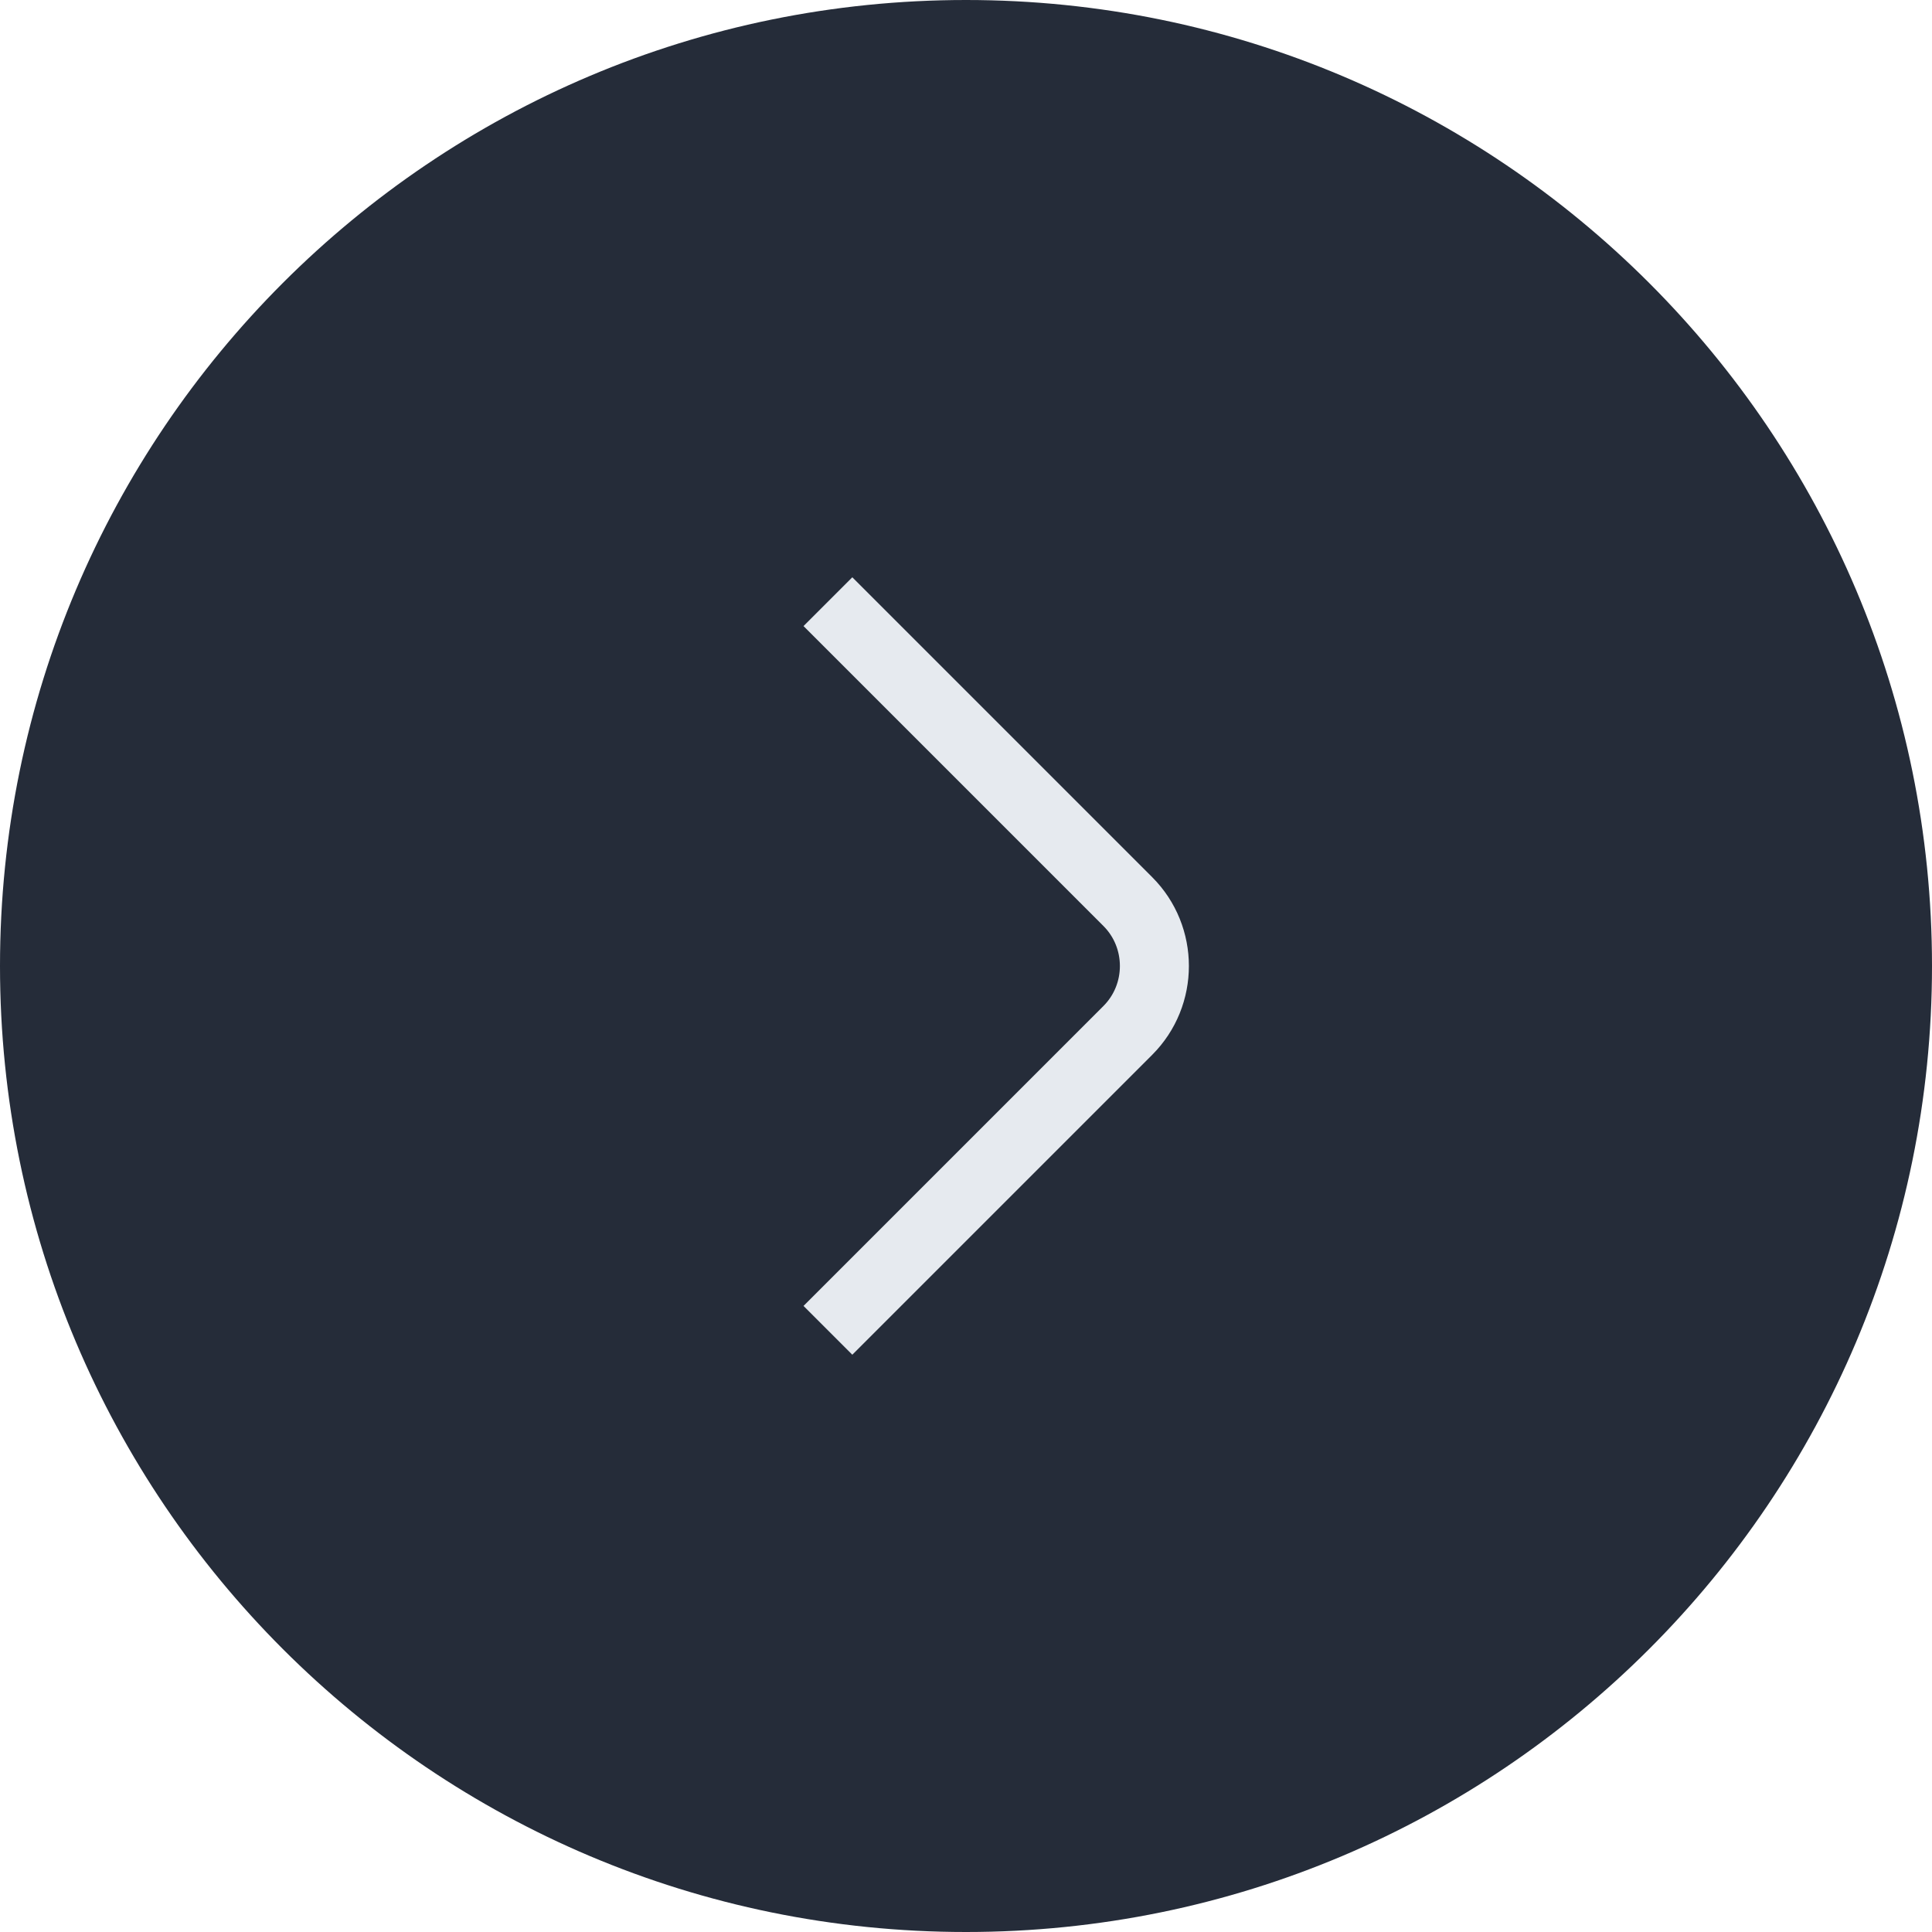 <svg xmlns="http://www.w3.org/2000/svg" xmlns:xlink="http://www.w3.org/1999/xlink" width="42" height="42" viewBox="0 0 42 42" fill="none"><g opacity="1" transform="translate(0 0)  rotate(0 21 21)"><path id="椭圆 6" fill-rule="evenodd" style="fill:#252C39" transform="translate(0 0)  rotate(0 21 21)" opacity="1" d="M21,0C9.4,0 0,9.4 0,21C0,32.6 9.4,42 21,42C32.6,42 42,32.6 42,21C42,9.4 32.6,0 21,0Z " /><g opacity="1" transform="translate(9 9)  rotate(180 12 12)"><g opacity="1" transform="translate(0 0)  rotate(0 12 12)"><path  id="Vector" style="stroke:#E6EAEF; stroke-width:1.5; stroke-opacity:1; stroke-dasharray:0 0" transform="translate(7.902 4.08)  rotate(0 3.549 7.92)" d="M7.1,15.84L0.58,9.32C-0.19,8.55 -0.19,7.29 0.58,6.52L7.1,0 " /></g></g></g></svg>